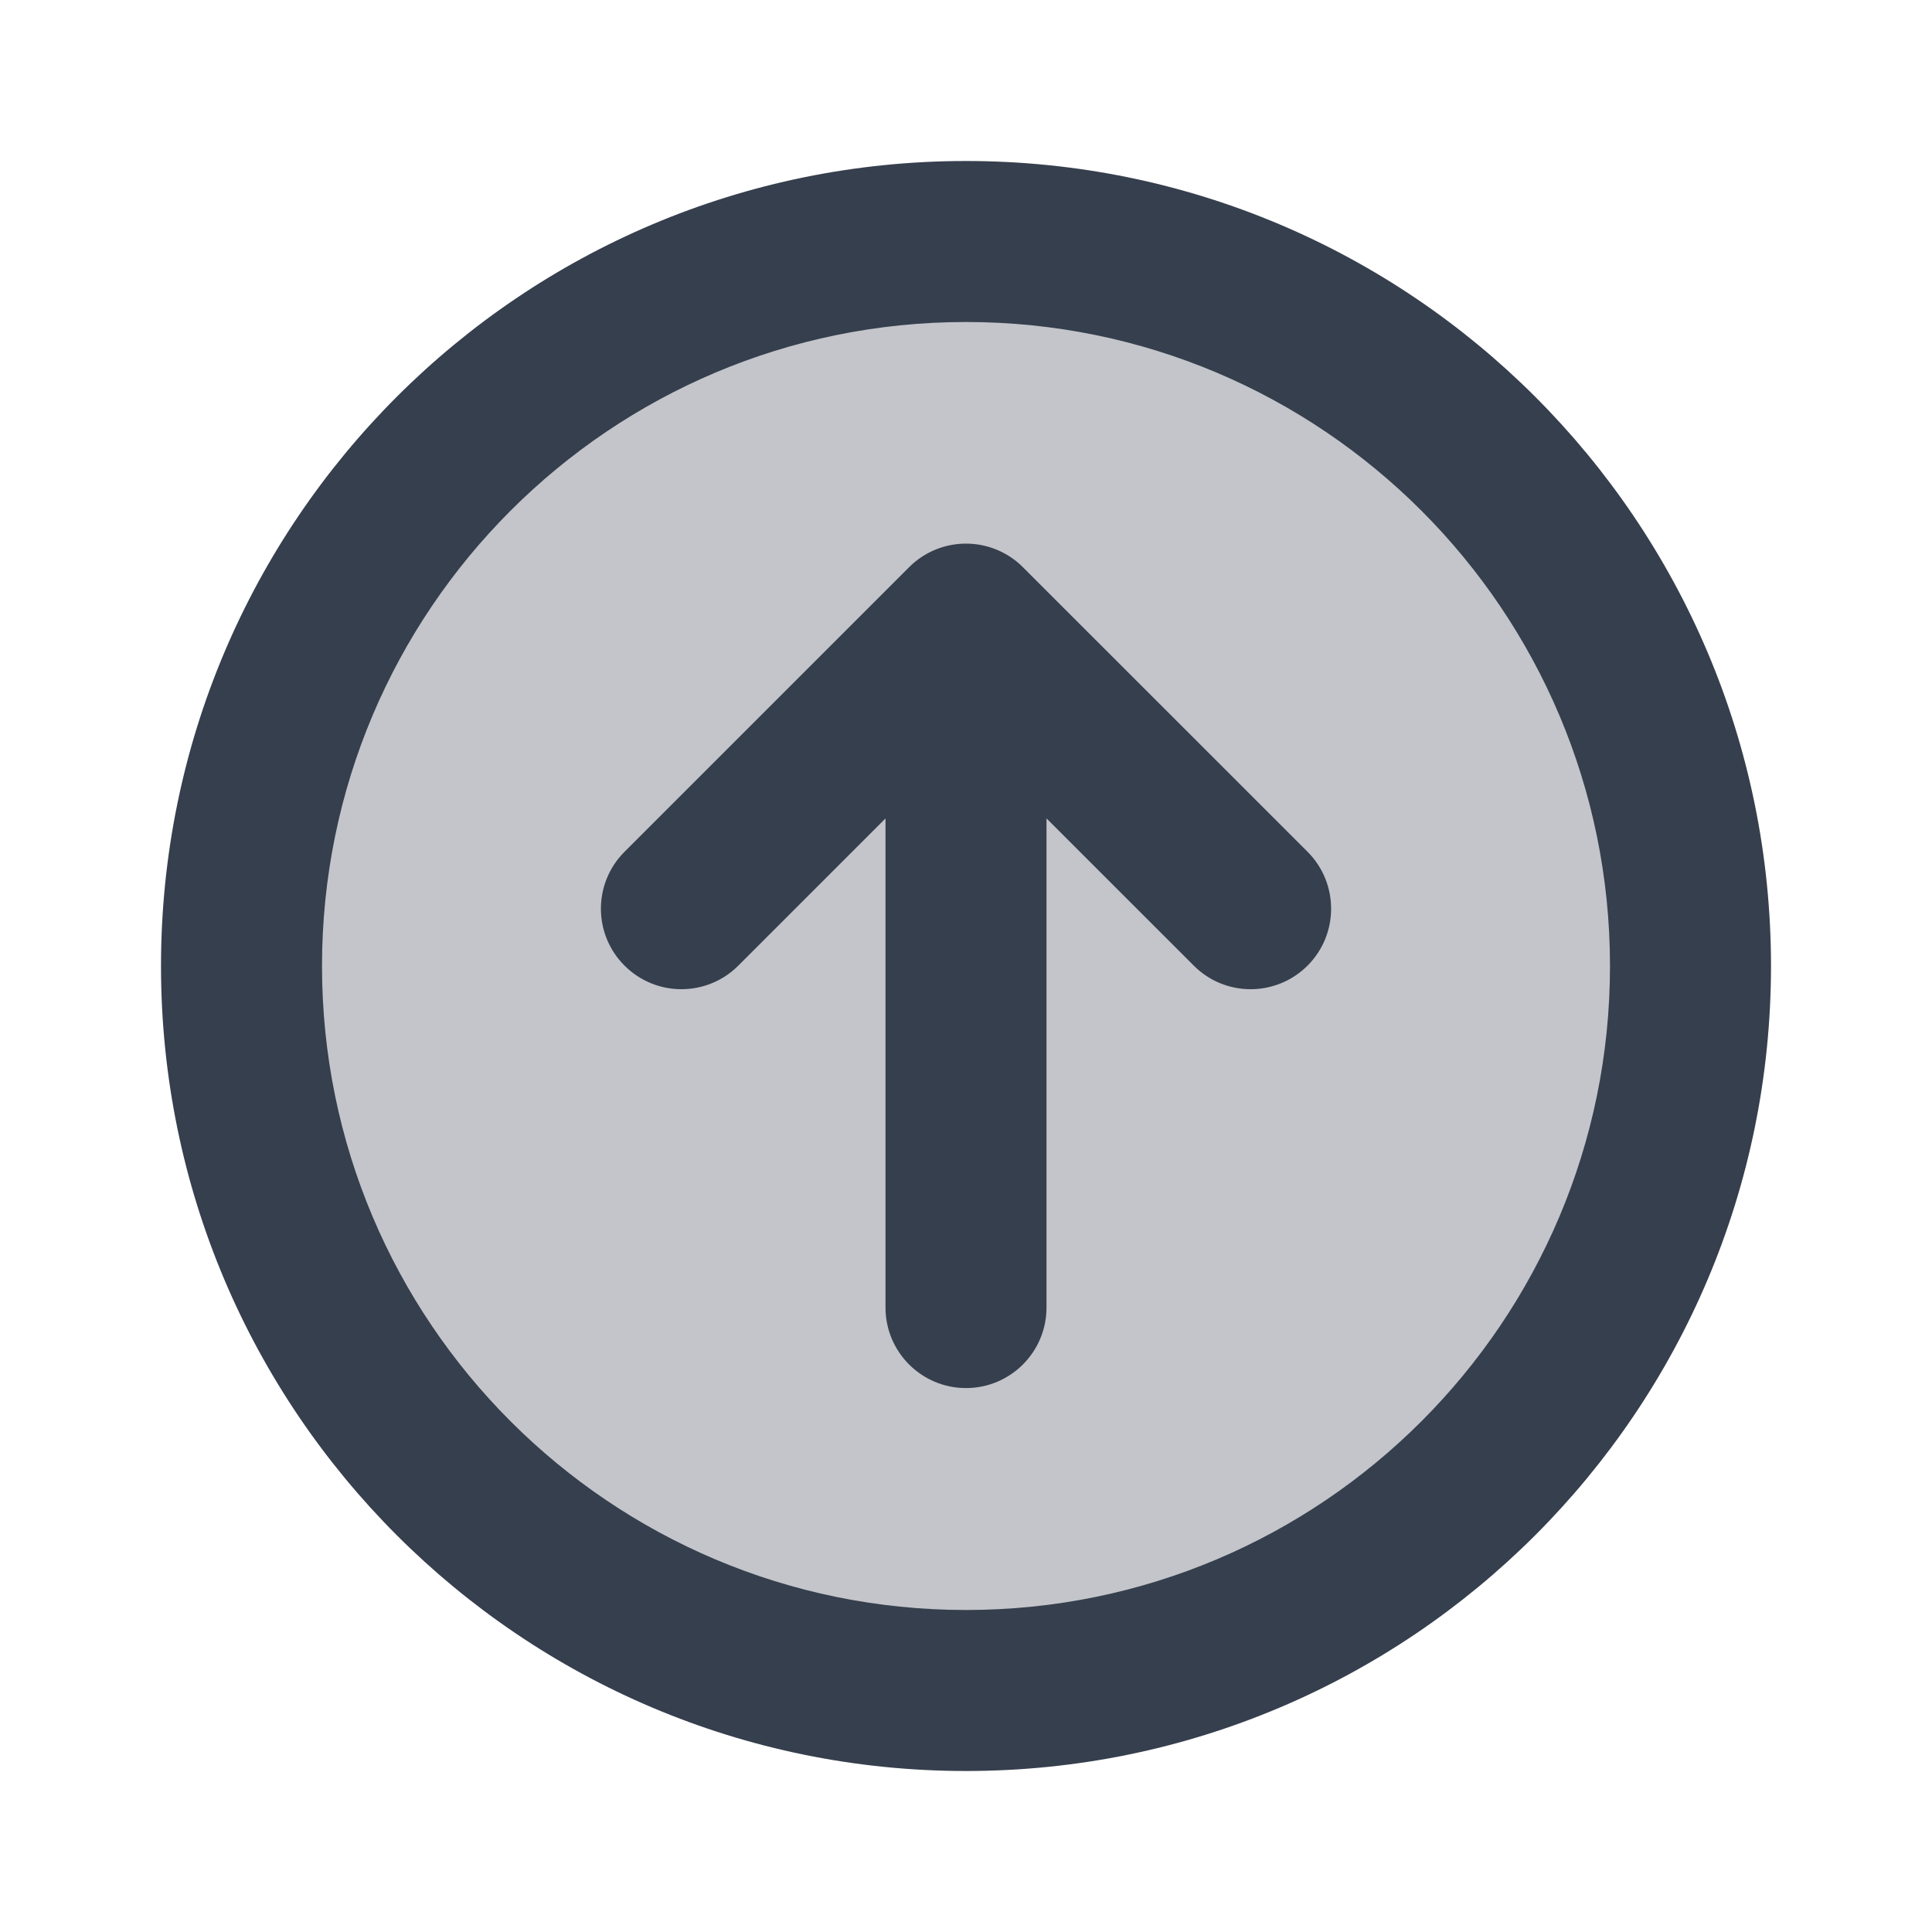 <svg width="24" height="24" viewBox="0 0 24 24" fill="none" xmlns="http://www.w3.org/2000/svg">
    <path opacity="0.3" d="M21 12C21 16.971 16.971 21 12 21C7.029 21 3 16.971 3 12C3 7.029 7.029 3 12 3C16.971 3 21 7.029 21 12Z" fill="#363F4D"/>
    <path d="M12 7.753L12.707 7.046C12.52 6.858 12.265 6.753 12 6.753C11.735 6.753 11.481 6.858 11.293 7.046L12 7.753ZM7.758 10.581C7.367 10.972 7.367 11.605 7.758 11.995C8.148 12.386 8.781 12.386 9.172 11.995L7.758 10.581ZM14.829 11.995C15.219 12.386 15.852 12.386 16.243 11.995C16.633 11.605 16.633 10.972 16.243 10.581L14.829 11.995ZM13 7.757C13 7.205 12.552 6.757 12 6.757C11.448 6.757 11 7.205 11 7.757H13ZM11 16.243C11 16.795 11.448 17.243 12 17.243C12.552 17.243 13 16.795 13 16.243H11ZM11.293 7.046L7.758 10.581L9.172 11.995L12.707 8.46L11.293 7.046ZM16.243 10.581L12.707 7.046L11.293 8.46L14.829 11.995L16.243 10.581ZM11 7.757L11 16.243H13L13 7.757H11ZM20 12C20 16.418 16.418 20 12 20V22C17.523 22 22 17.523 22 12H20ZM12 20C7.582 20 4 16.418 4 12H2C2 17.523 6.477 22 12 22V20ZM4 12C4 7.582 7.582 4 12 4V2C6.477 2 2 6.477 2 12H4ZM12 4C16.418 4 20 7.582 20 12H22C22 6.477 17.523 2 12 2V4Z" fill="#363F4D"/>
</svg>
